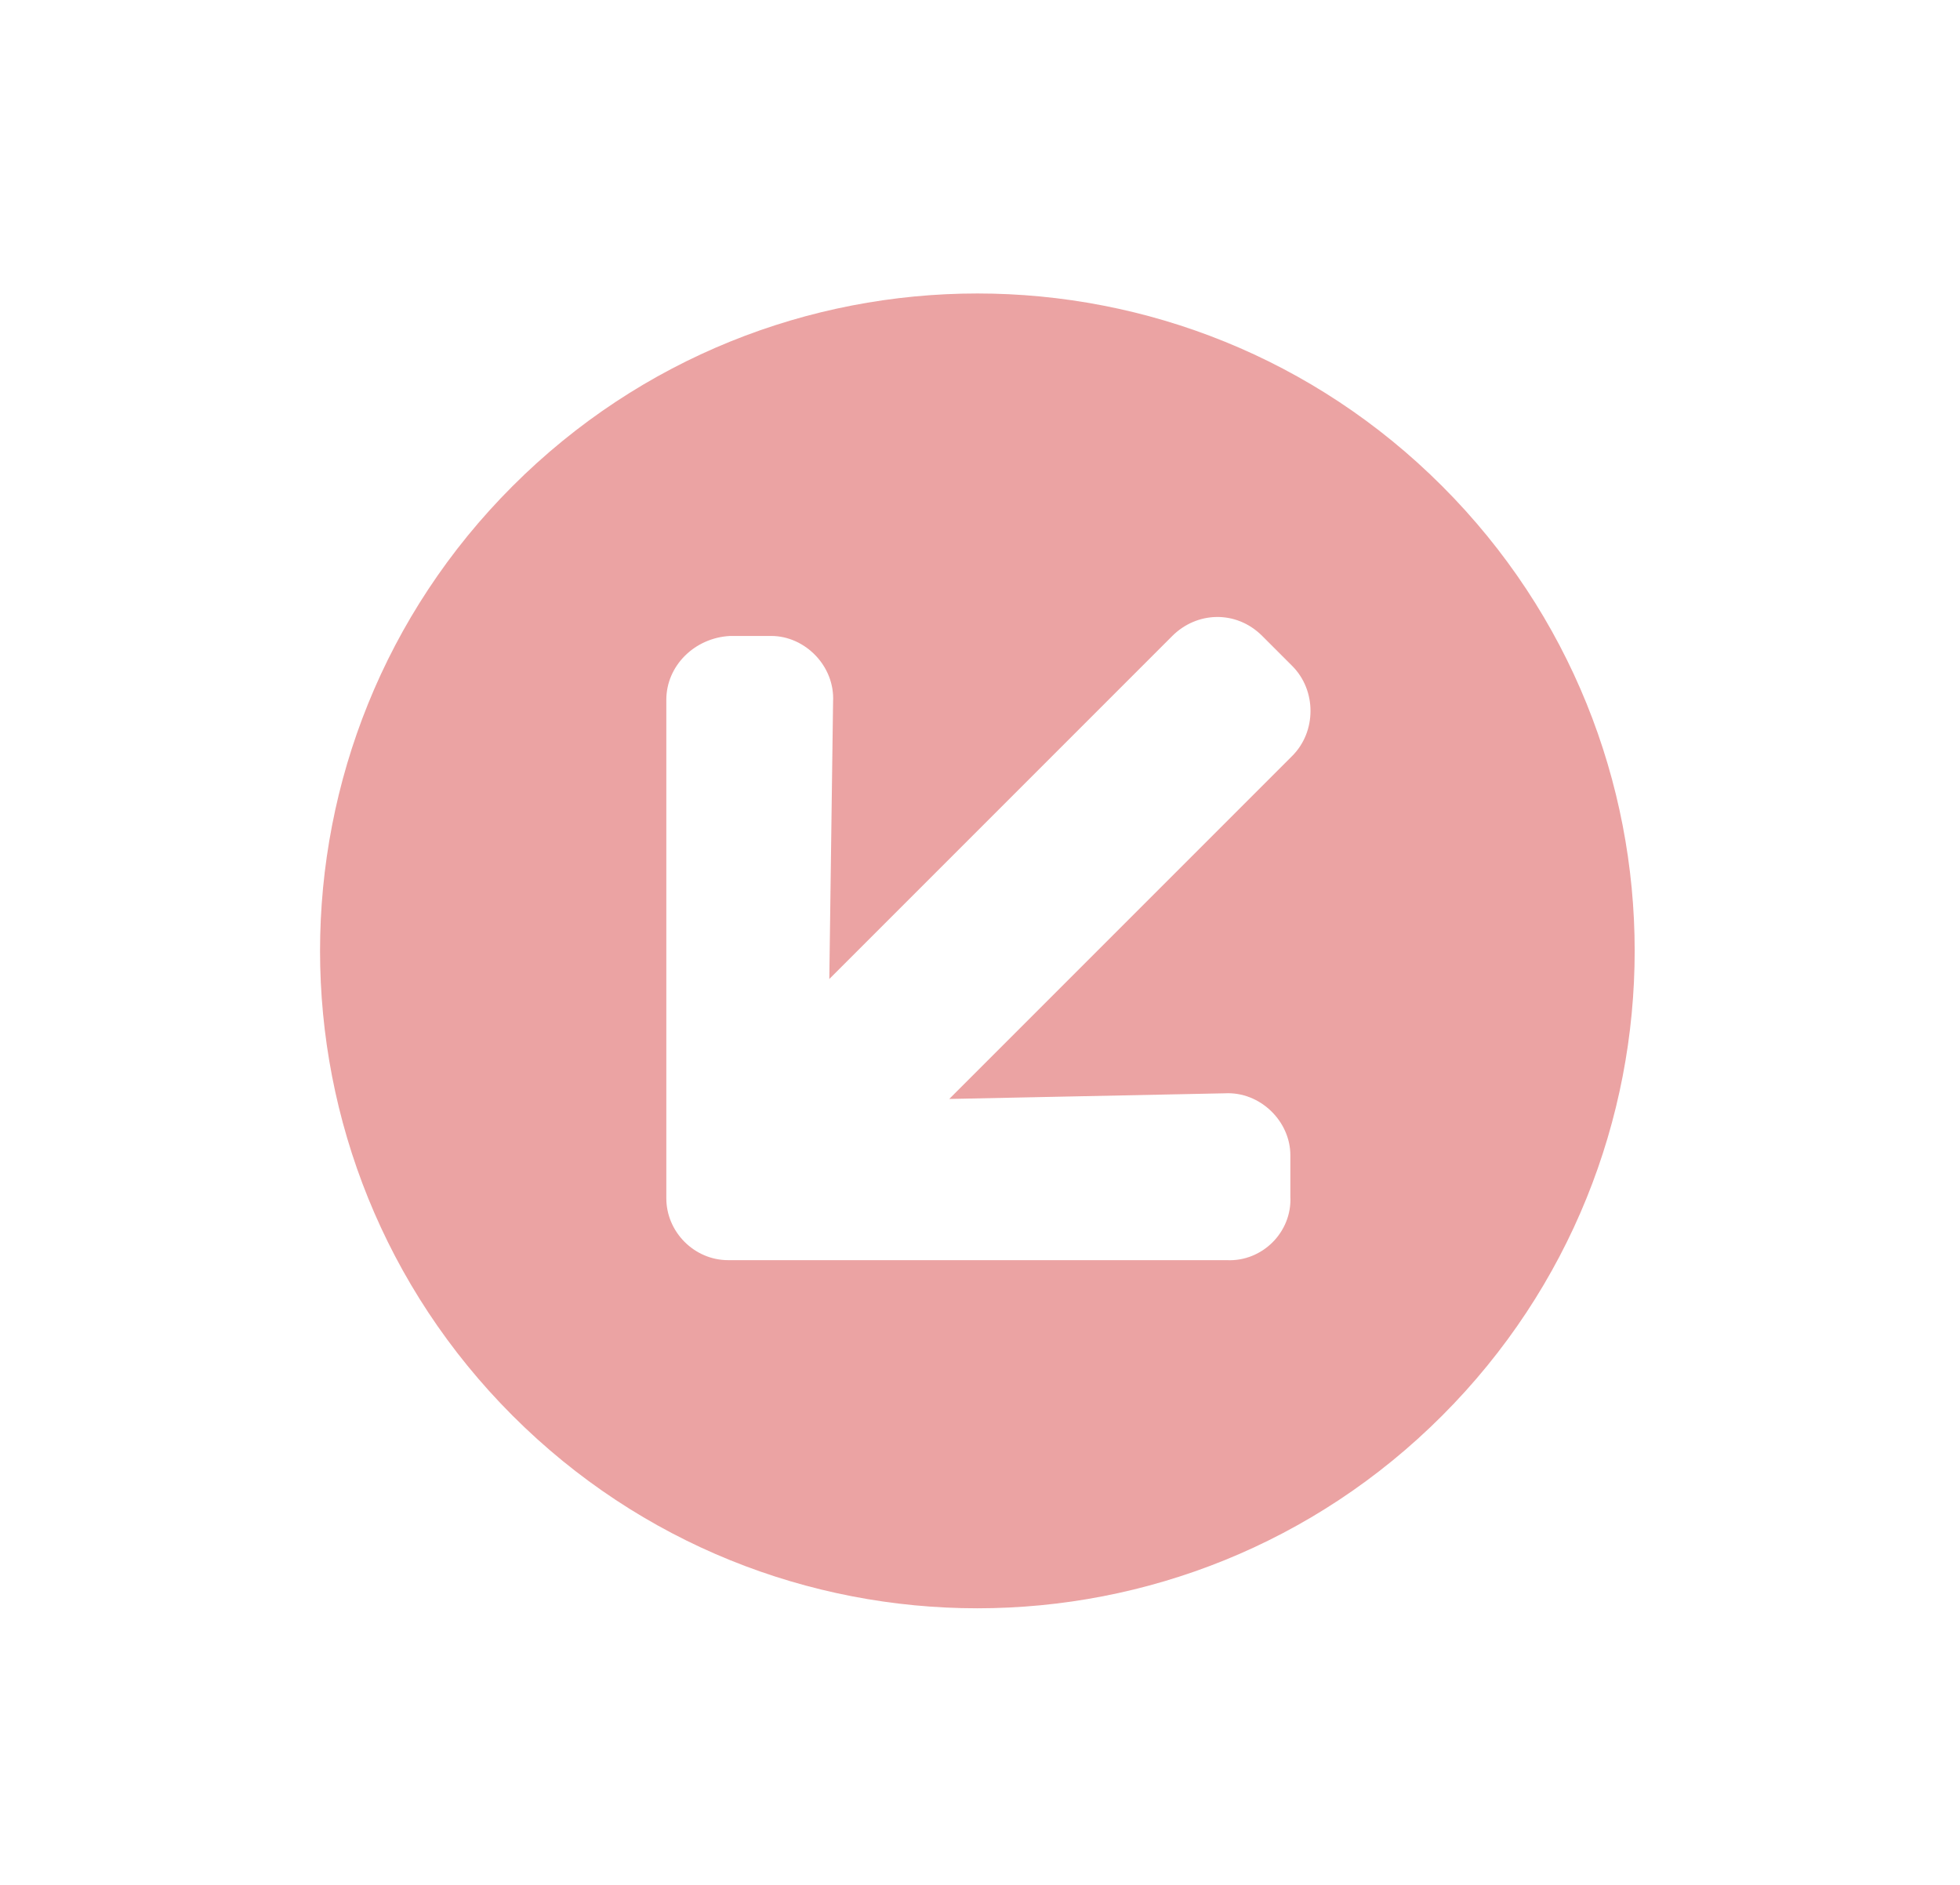 <svg width="26" height="25" viewBox="0 0 26 25" fill="none" xmlns="http://www.w3.org/2000/svg">
<path d="M19.13 18.777C22.536 15.371 22.536 9.852 19.13 6.447C15.725 3.041 10.206 3.041 6.8 6.447C3.394 9.852 3.394 15.371 6.8 18.777C10.206 22.183 15.725 22.183 19.13 18.777ZM16.247 14.501C16.719 14.476 17.117 14.874 17.117 15.322V15.868C17.142 16.341 16.744 16.738 16.271 16.714H9.659C9.211 16.714 8.839 16.341 8.839 15.893V9.281C8.839 8.833 9.211 8.46 9.684 8.435H10.231C10.678 8.435 11.076 8.833 11.051 9.306L11.001 12.985L15.551 8.435C15.874 8.112 16.396 8.087 16.744 8.435L17.142 8.833C17.465 9.156 17.465 9.703 17.142 10.026L12.592 14.576L16.247 14.501Z" fill="#EBA3A3"/>
</svg>
